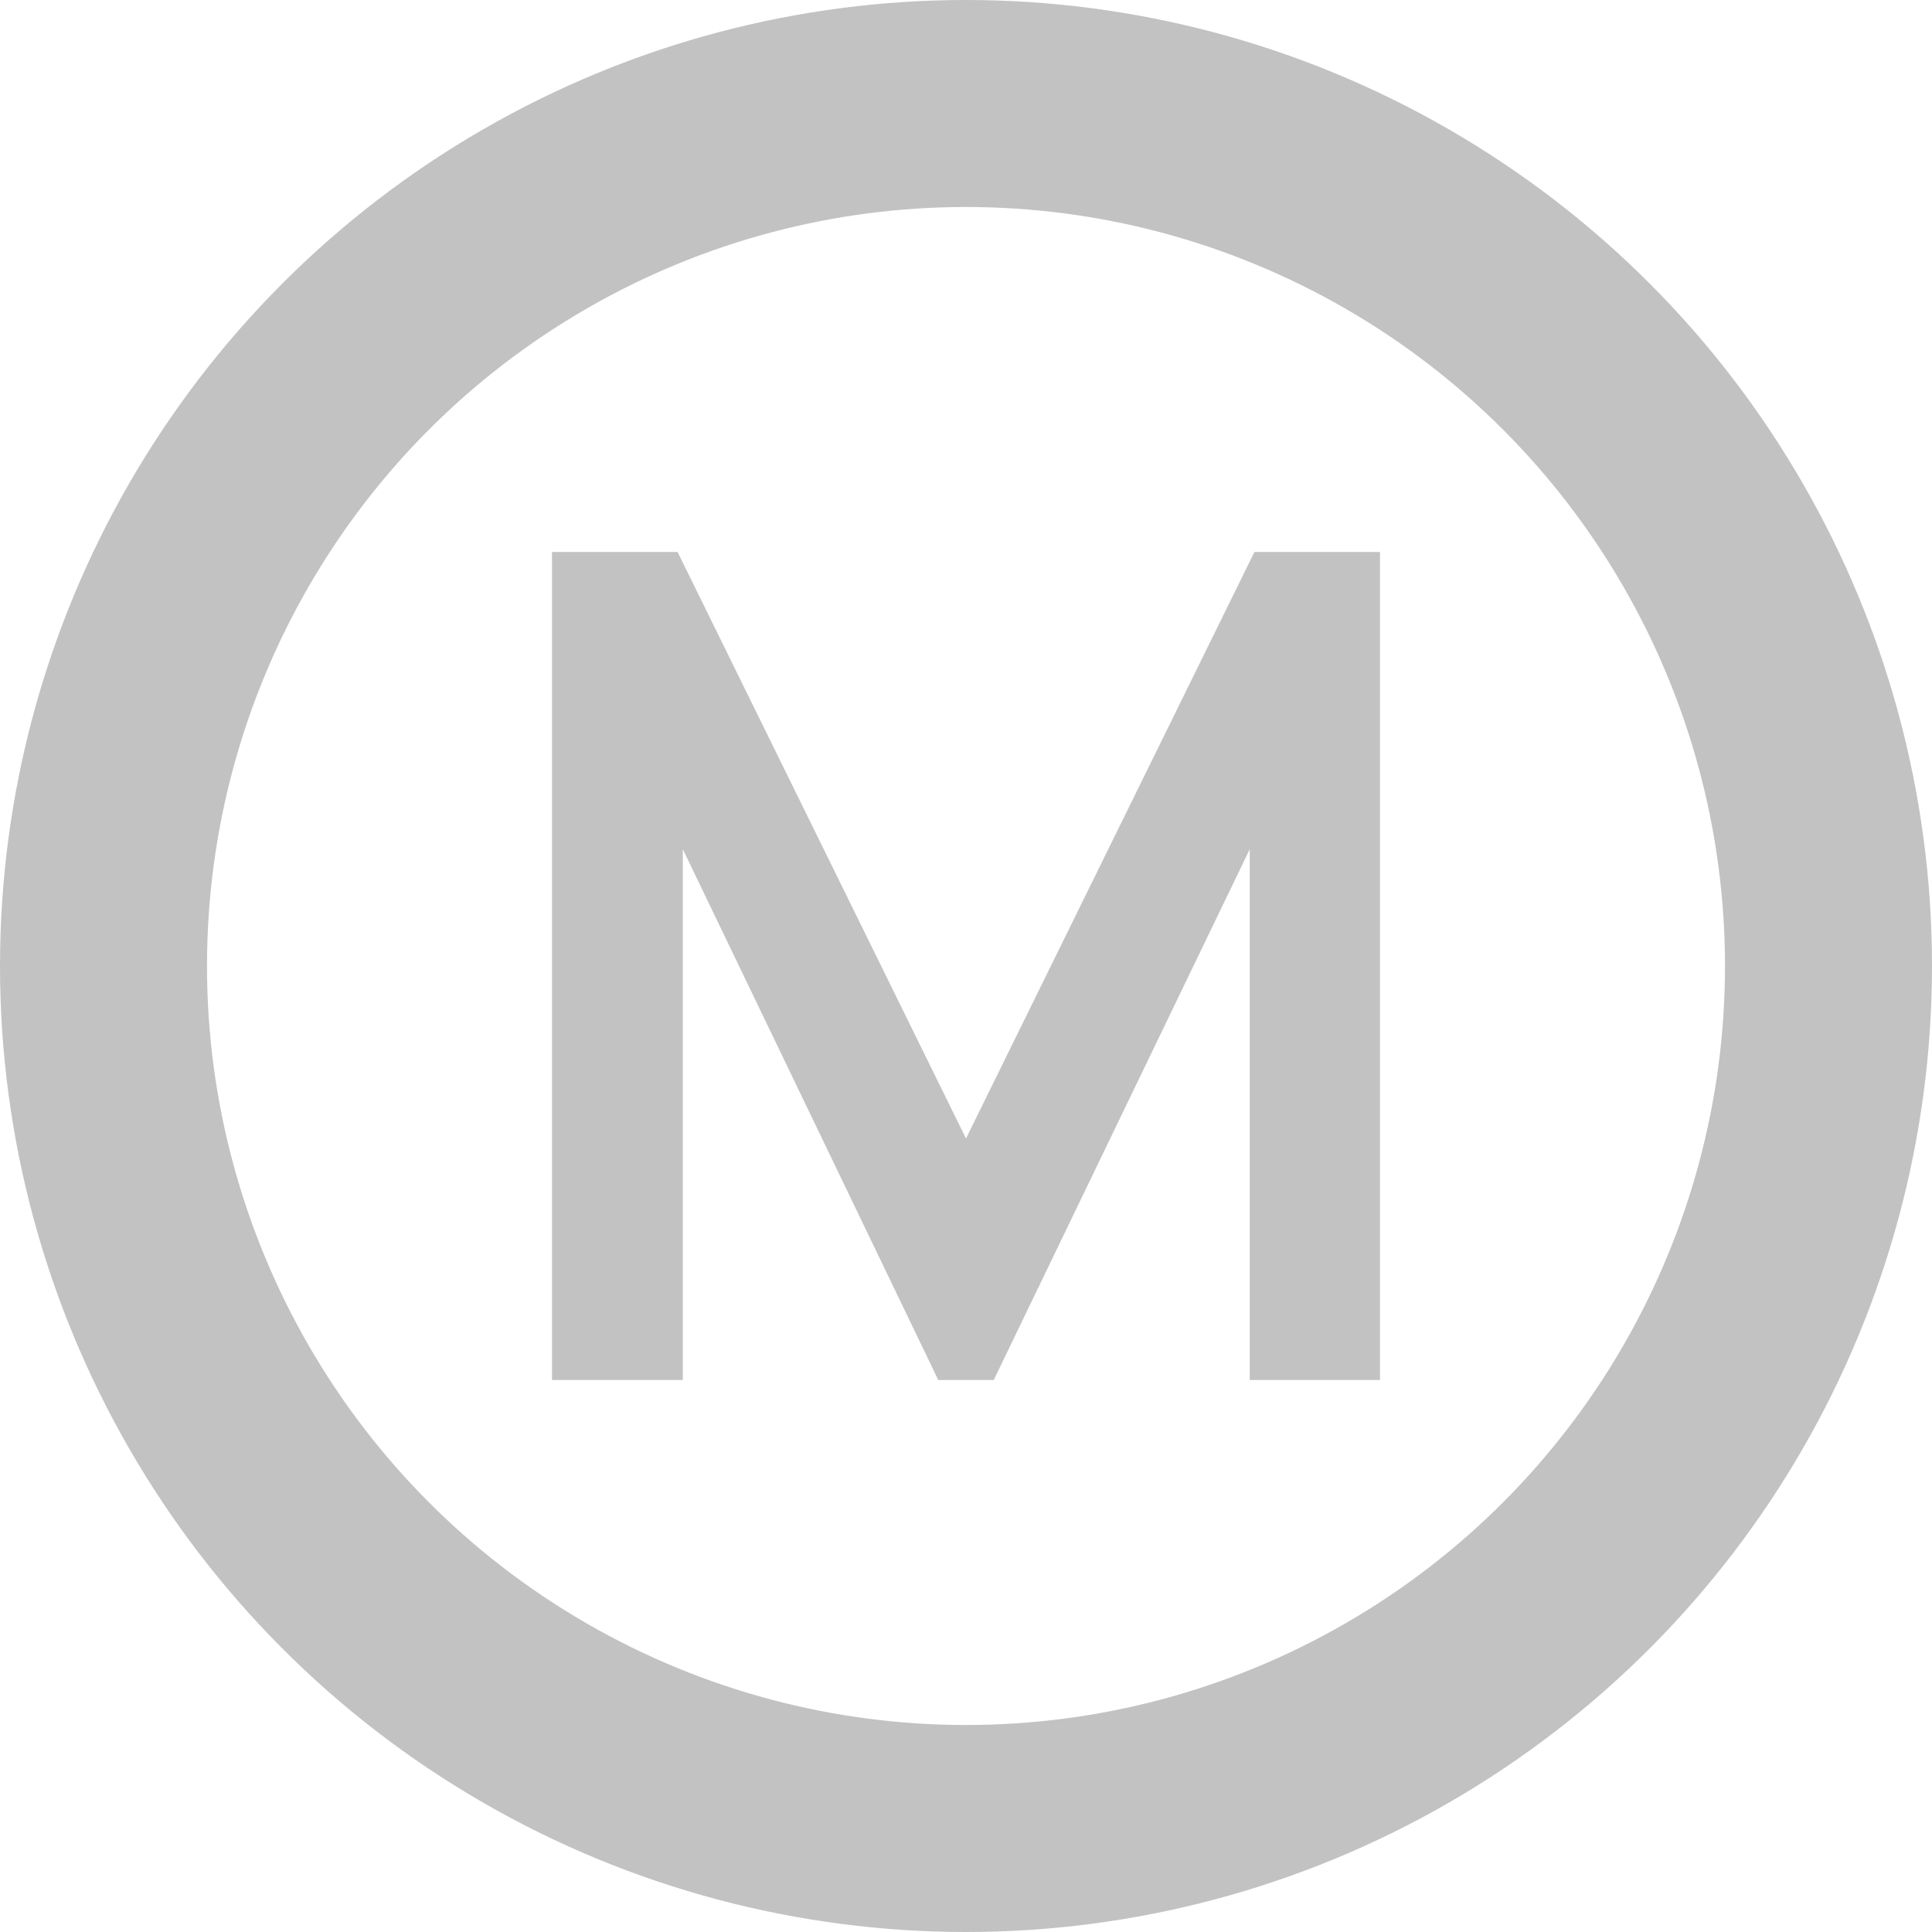 <svg width="14" height="14" viewBox="0 0 14 14" fill="none" xmlns="http://www.w3.org/2000/svg">
    <g opacity="0.3">
        <circle cx="7" cy="7" r="6.25" stroke="#333333" stroke-width="1.5"/>
        <path d="M4 10H4.948V6.154L6.799 10H7.201L9.056 6.154V10H10V4H9.09L7 8.25L4.91 4H4V10Z" fill="#333333"/>
    </g>
</svg>
